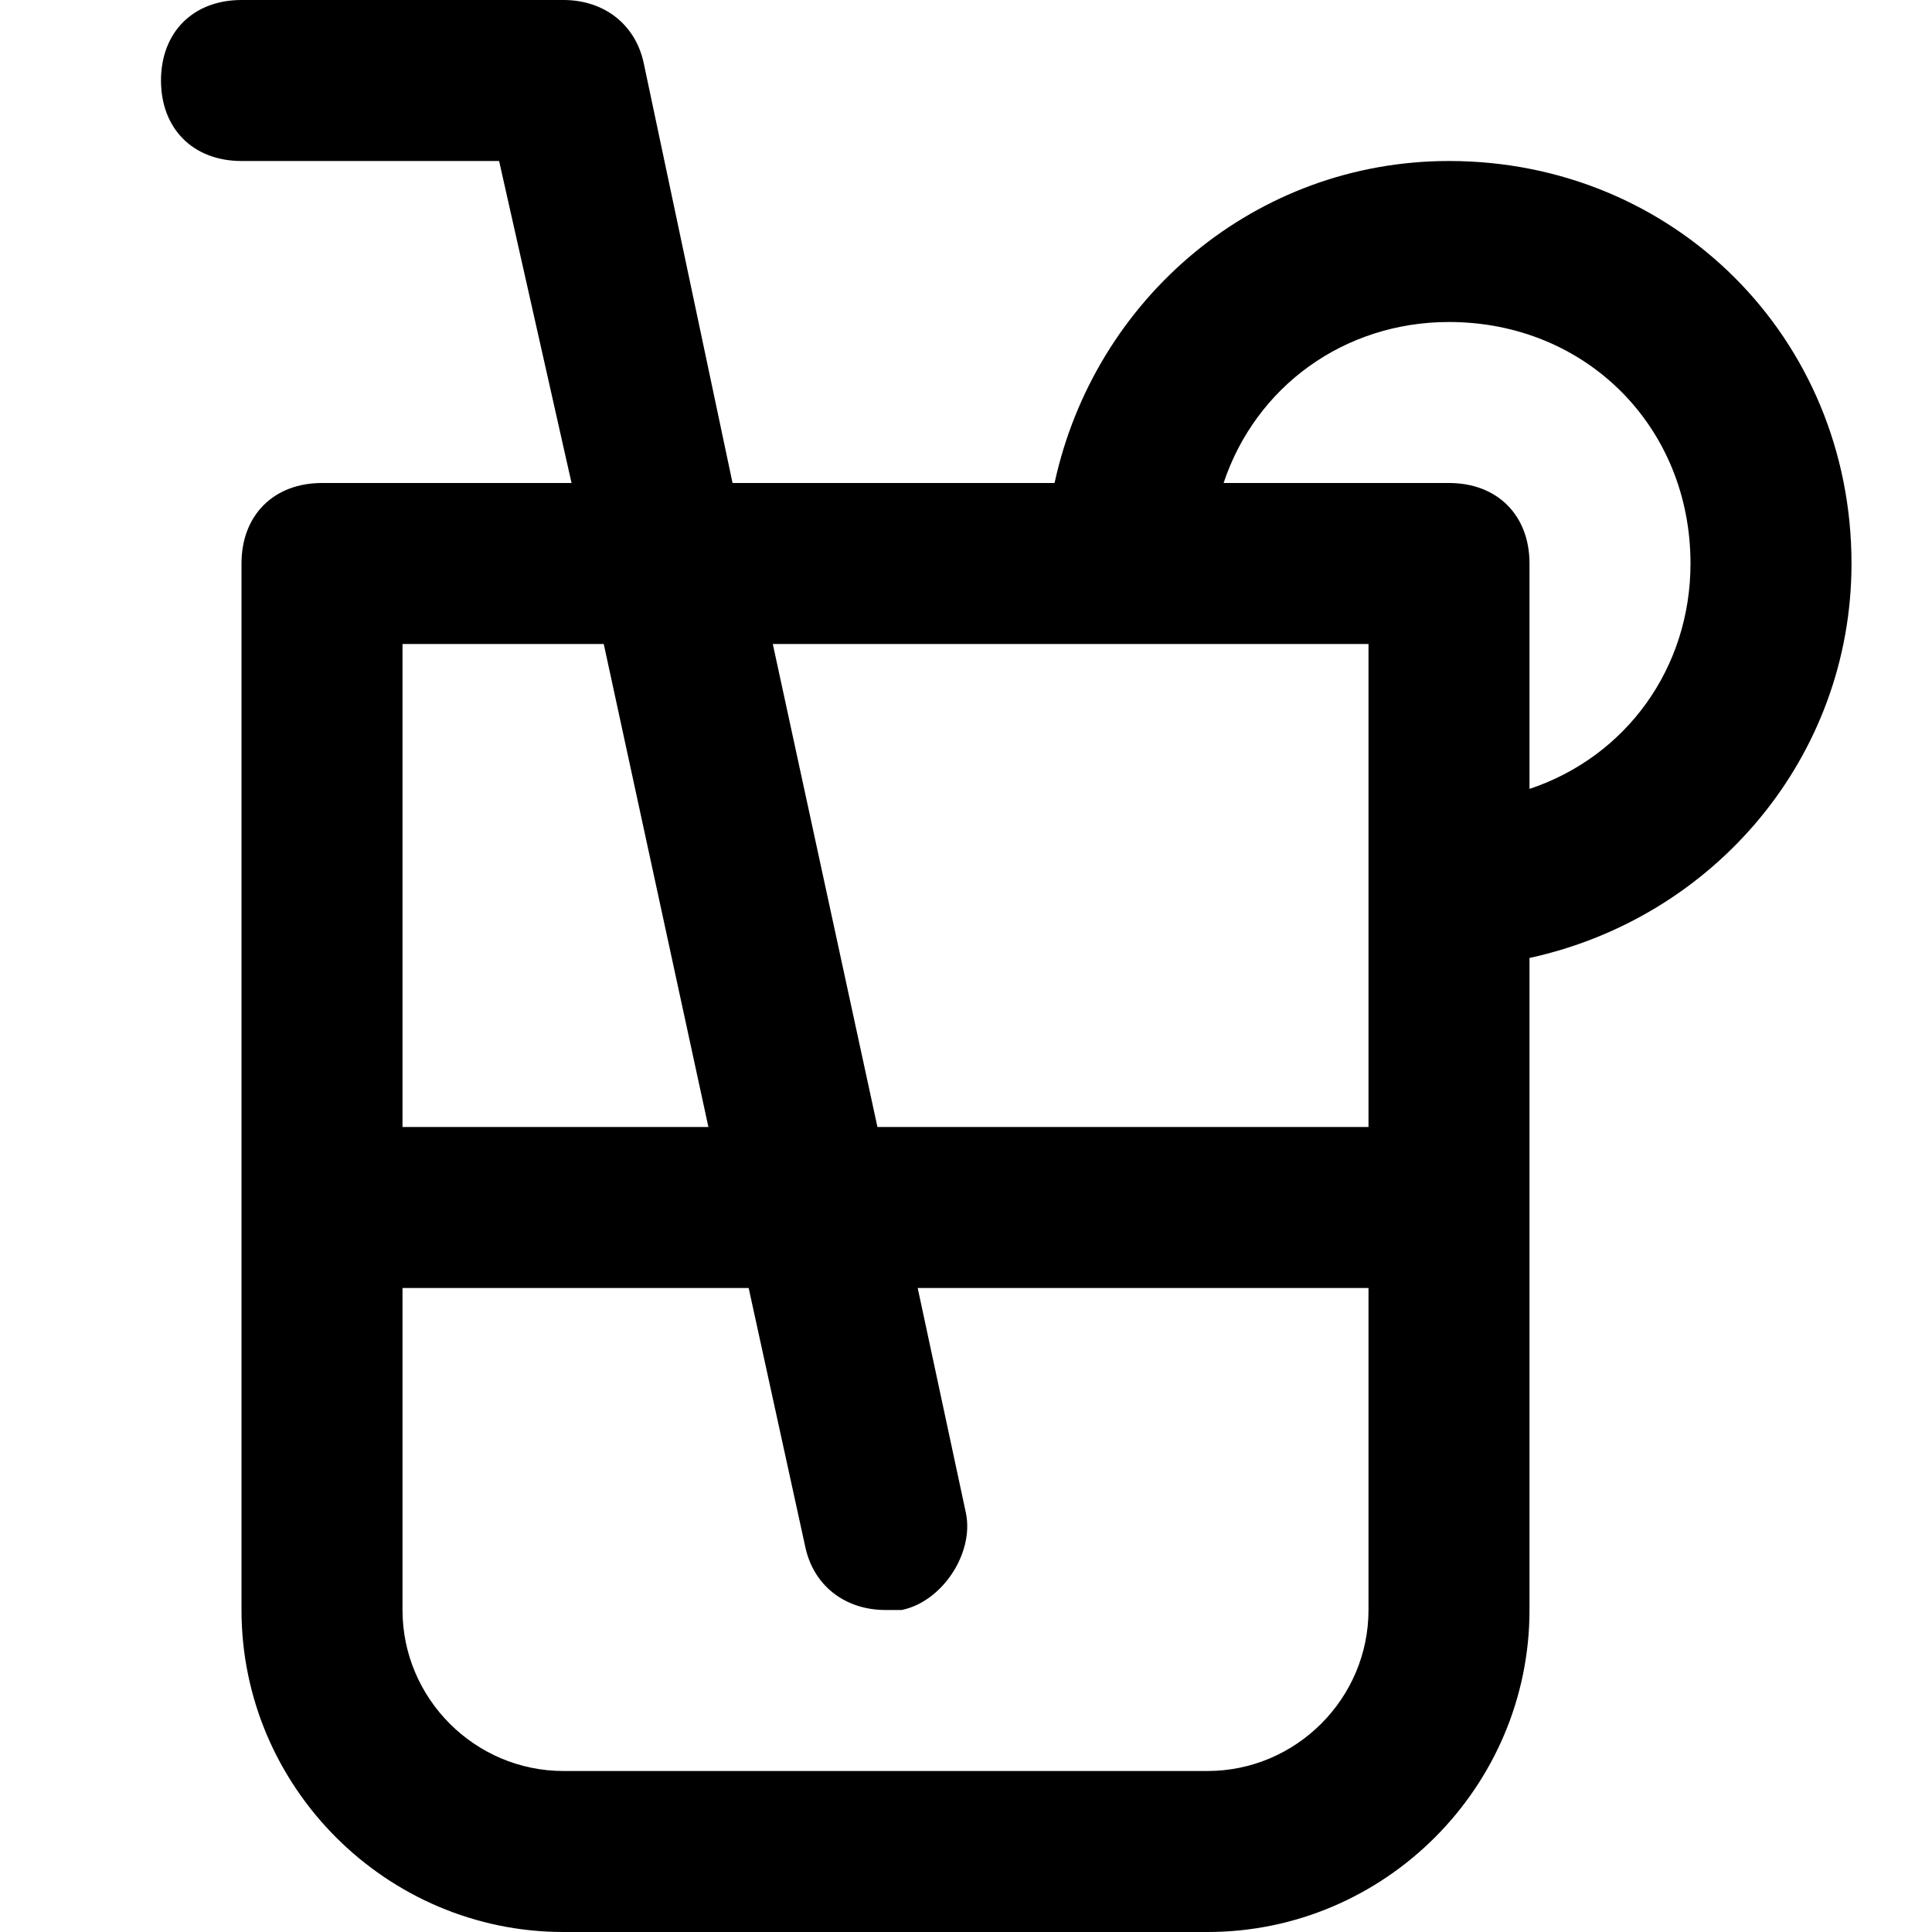 <?xml version="1.0" encoding="utf-8"?>
<!-- Generator: Adobe Illustrator 19.1.0, SVG Export Plug-In . SVG Version: 6.00 Build 0)  -->
<!DOCTYPE svg PUBLIC "-//W3C//DTD SVG 1.1//EN" "http://www.w3.org/Graphics/SVG/1.1/DTD/svg11.dtd">
<svg version="1.1" id="Layer_1" xmlns="http://www.w3.org/2000/svg" xmlns:xlink="http://www.w3.org/1999/xlink" x="0px" y="0px"
	 width="24px" height="24px" viewBox="0 0 24 24" enable-background="new 0 0 24 24" xml:space="preserve">
<path d="M3,7v13c0,2.2,1.8,4,4,4h8c2.2,0,4-1.8,4-4v-8.1c2.3-0.5,4-2.5,4-4.9c0-2.8-2.2-5-5-5c-2.4,0-4.4,1.7-4.9,4h-4L8,0.8
	C7.9,0.3,7.5,0,7,0H3C2.4,0,2,0.4,2,1s0.4,1,1,1h3.2l0.9,4H4C3.4,6,3,6.4,3,7z M15,22H7c-1.1,0-2-0.9-2-2v-4h4.3l0.7,3.2
	c0.1,0.5,0.5,0.8,1,0.8c0.1,0,0.1,0,0.2,0c0.5-0.1,0.9-0.7,0.8-1.2L11.4,16H17v4C17,21.1,16.1,22,15,22z M18,4c1.7,0,3,1.3,3,3
	c0,1.3-0.8,2.4-2,2.8V7c0-0.6-0.4-1-1-1h-2.8C15.6,4.8,16.7,4,18,4z M17,8v6h-6.1L9.6,8H17z M7.5,8l1.3,6H5V8H7.5z"/>
</svg>
